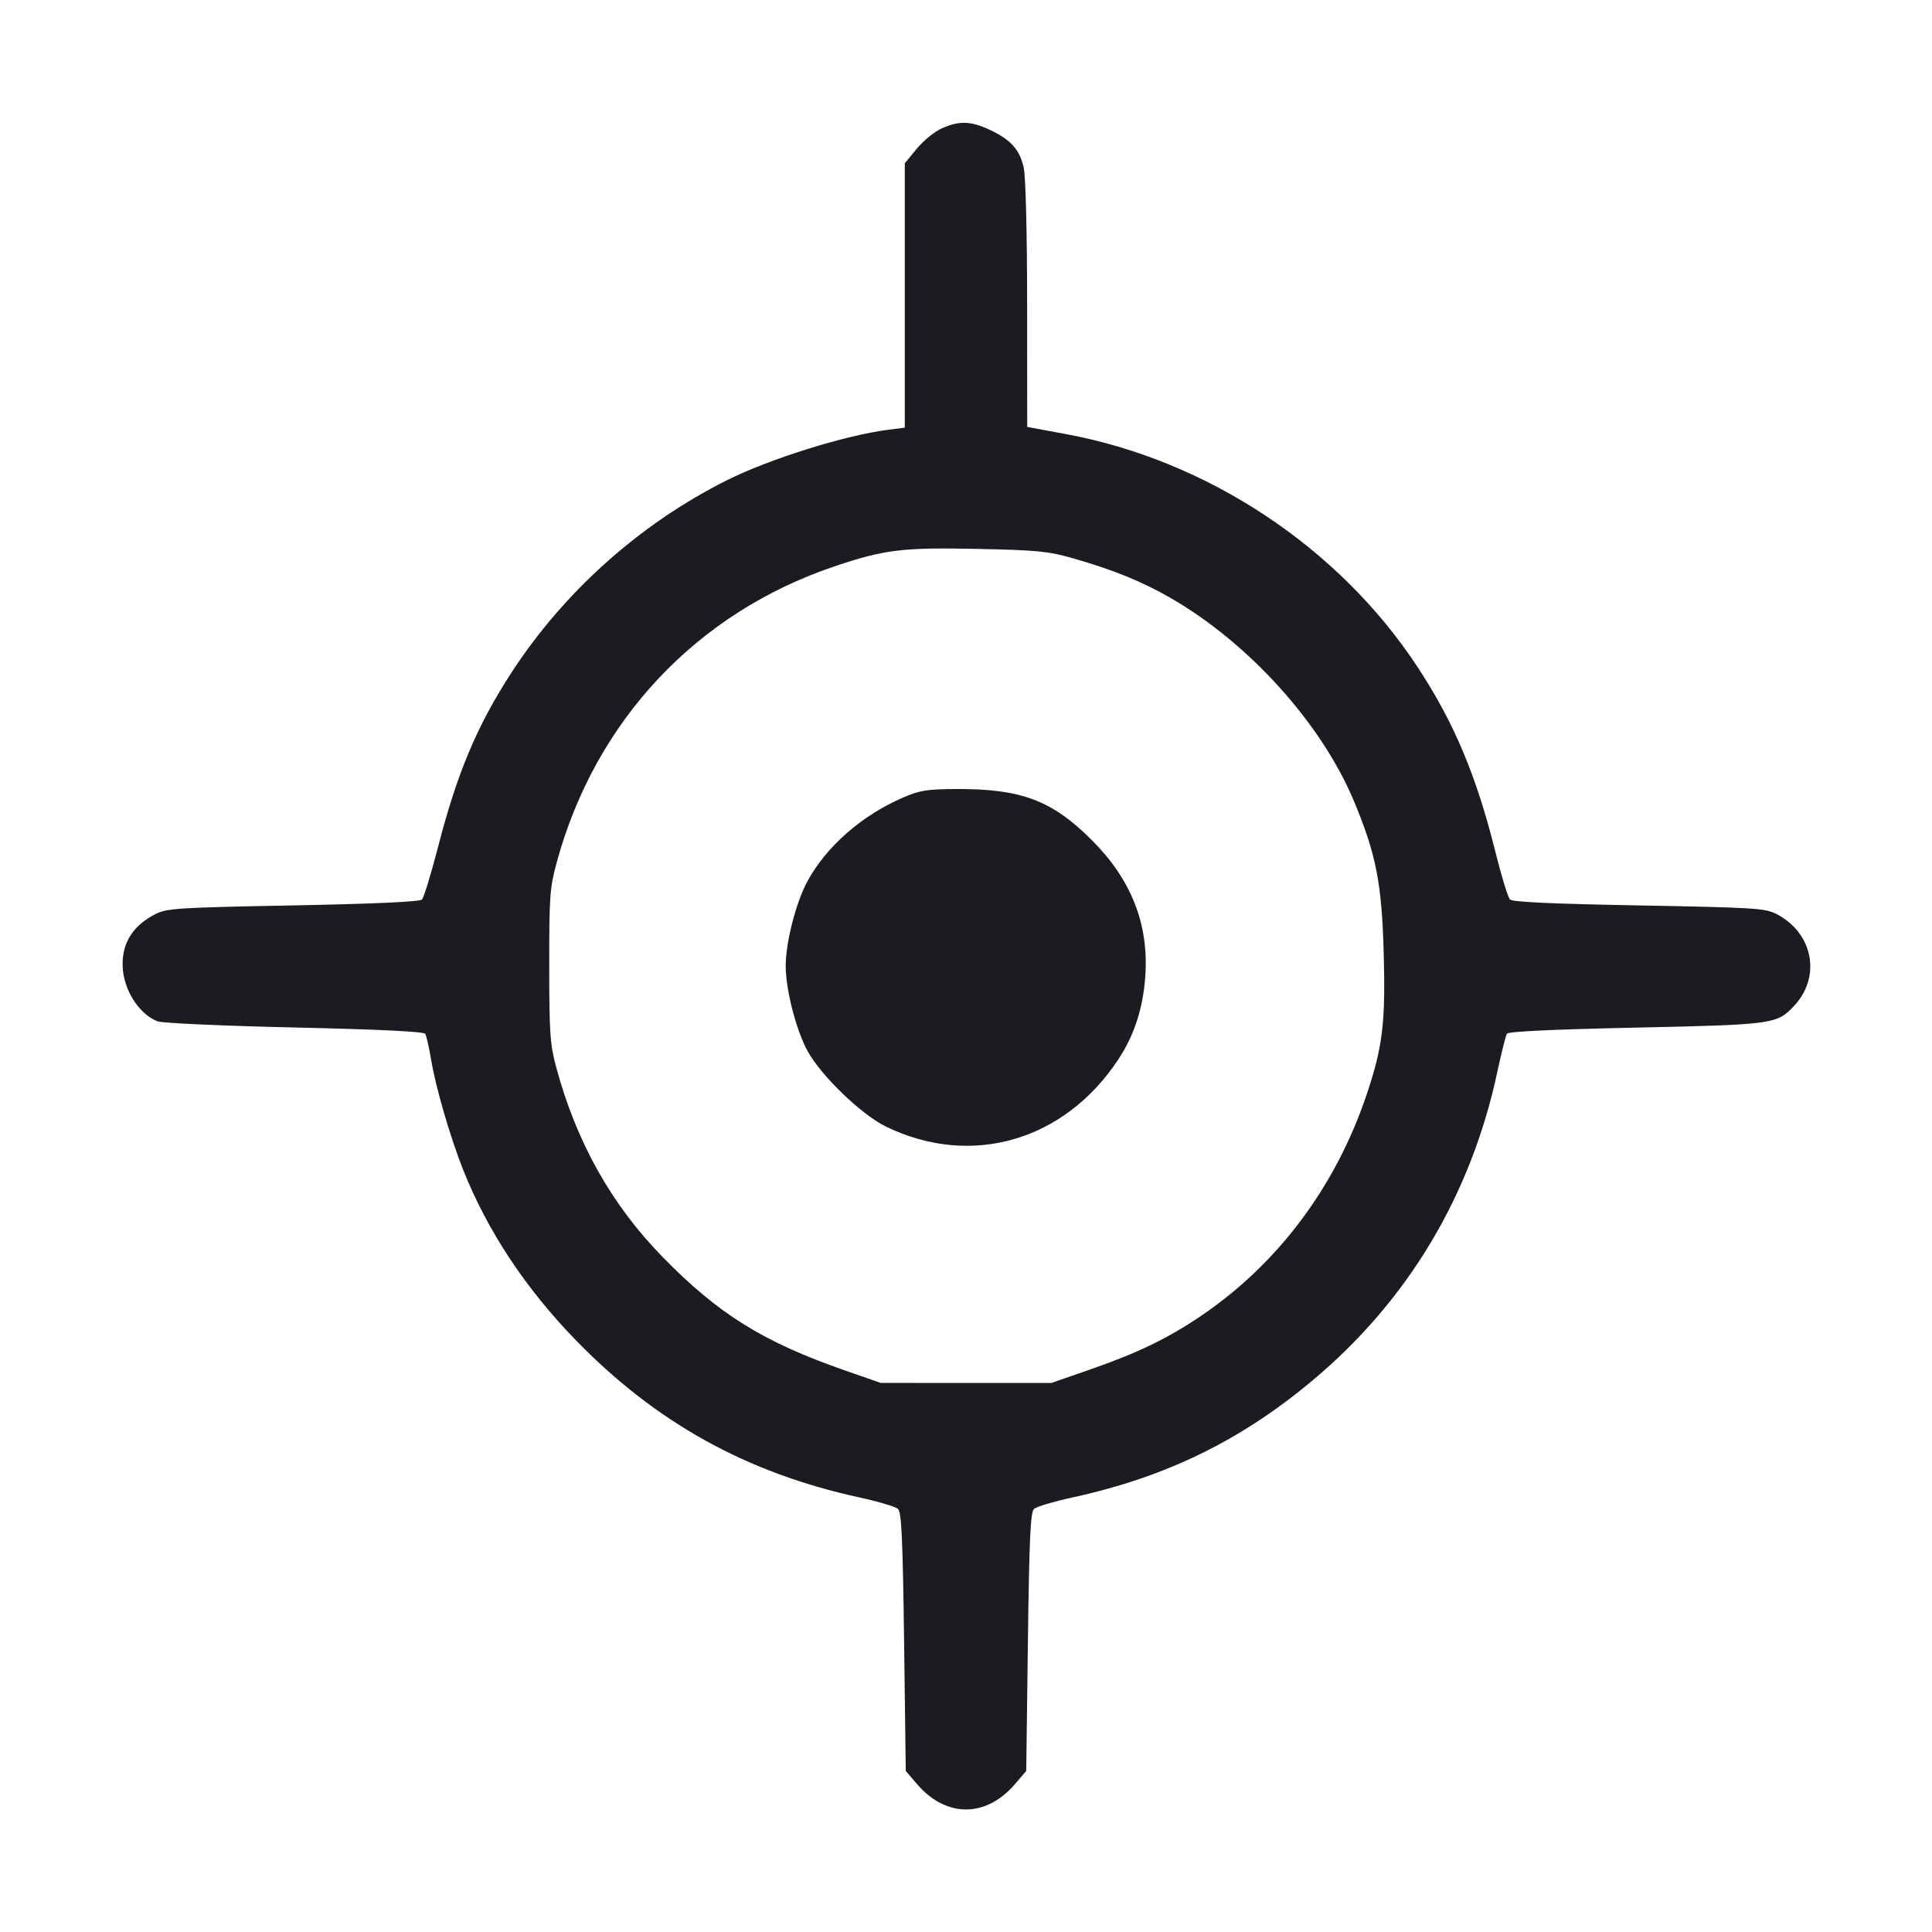 <svg width="28" height="28" viewBox="0 0 28 28" fill="none" xmlns="http://www.w3.org/2000/svg"><path d="M13.646 1.862 C 13.541 1.909,13.379 2.042,13.285 2.157 L 13.113 2.366 13.113 4.282 L 13.113 6.198 12.868 6.229 C 12.240 6.310,11.143 6.654,10.525 6.965 C 9.268 7.597,8.173 8.577,7.409 9.753 C 6.912 10.519,6.622 11.209,6.344 12.292 C 6.245 12.674,6.142 13.010,6.115 13.037 C 6.083 13.069,5.428 13.099,4.248 13.122 C 2.580 13.153,2.416 13.164,2.254 13.247 C 1.929 13.413,1.770 13.661,1.777 13.991 C 1.784 14.336,2.008 14.694,2.283 14.802 C 2.350 14.828,3.234 14.868,4.267 14.891 C 5.532 14.920,6.141 14.950,6.163 14.984 C 6.180 15.013,6.218 15.176,6.246 15.347 C 6.313 15.755,6.529 16.496,6.716 16.963 C 7.067 17.840,7.610 18.663,8.330 19.407 C 9.494 20.611,10.813 21.345,12.460 21.703 C 12.729 21.762,12.979 21.836,13.014 21.868 C 13.066 21.914,13.083 22.291,13.103 23.795 L 13.127 25.666 13.289 25.855 C 13.710 26.347,14.290 26.347,14.711 25.855 L 14.873 25.666 14.897 23.795 C 14.917 22.291,14.934 21.914,14.986 21.868 C 15.021 21.836,15.270 21.762,15.540 21.703 C 16.899 21.407,17.986 20.876,19.030 20.000 C 20.409 18.843,21.320 17.318,21.701 15.531 C 21.760 15.257,21.822 15.010,21.839 14.982 C 21.859 14.949,22.489 14.919,23.710 14.893 C 25.707 14.850,25.753 14.843,26.002 14.577 C 26.399 14.153,26.276 13.519,25.745 13.246 C 25.582 13.162,25.424 13.153,23.752 13.122 C 22.498 13.099,21.921 13.073,21.884 13.036 C 21.855 13.007,21.761 12.702,21.676 12.360 C 21.398 11.242,21.073 10.469,20.541 9.662 C 19.401 7.929,17.492 6.667,15.442 6.290 L 14.887 6.187 14.886 4.412 C 14.885 3.357,14.865 2.551,14.836 2.427 C 14.776 2.166,14.650 2.026,14.350 1.884 C 14.070 1.752,13.900 1.747,13.646 1.862 M15.540 8.088 C 16.134 8.258,16.548 8.426,16.963 8.665 C 18.097 9.317,19.150 10.483,19.620 11.605 C 19.941 12.371,20.025 12.794,20.053 13.790 C 20.082 14.816,20.041 15.161,19.811 15.850 C 19.361 17.196,18.520 18.320,17.394 19.079 C 16.921 19.398,16.492 19.606,15.818 19.841 L 15.237 20.043 14.000 20.043 L 12.763 20.042 12.250 19.863 C 11.057 19.447,10.412 19.046,9.600 18.214 C 8.862 17.459,8.355 16.554,8.062 15.472 C 7.972 15.137,7.960 14.979,7.960 14.000 C 7.959 12.999,7.968 12.869,8.066 12.507 C 8.624 10.448,10.094 8.880,12.101 8.206 C 12.821 7.964,13.076 7.933,14.163 7.955 C 15.022 7.973,15.192 7.989,15.540 8.088 M13.092 11.557 C 12.493 11.814,11.974 12.268,11.701 12.774 C 11.535 13.080,11.387 13.660,11.387 14.000 C 11.387 14.340,11.535 14.919,11.701 15.227 C 11.893 15.584,12.481 16.152,12.839 16.327 C 14.074 16.928,15.427 16.537,16.208 15.353 C 16.441 15.000,16.567 14.609,16.599 14.140 C 16.649 13.391,16.395 12.747,15.824 12.176 C 15.248 11.600,14.803 11.432,13.865 11.435 C 13.440 11.437,13.331 11.454,13.092 11.557 " fill="#1A1C1F" stroke="none" fill-rule="evenodd"></path></svg>